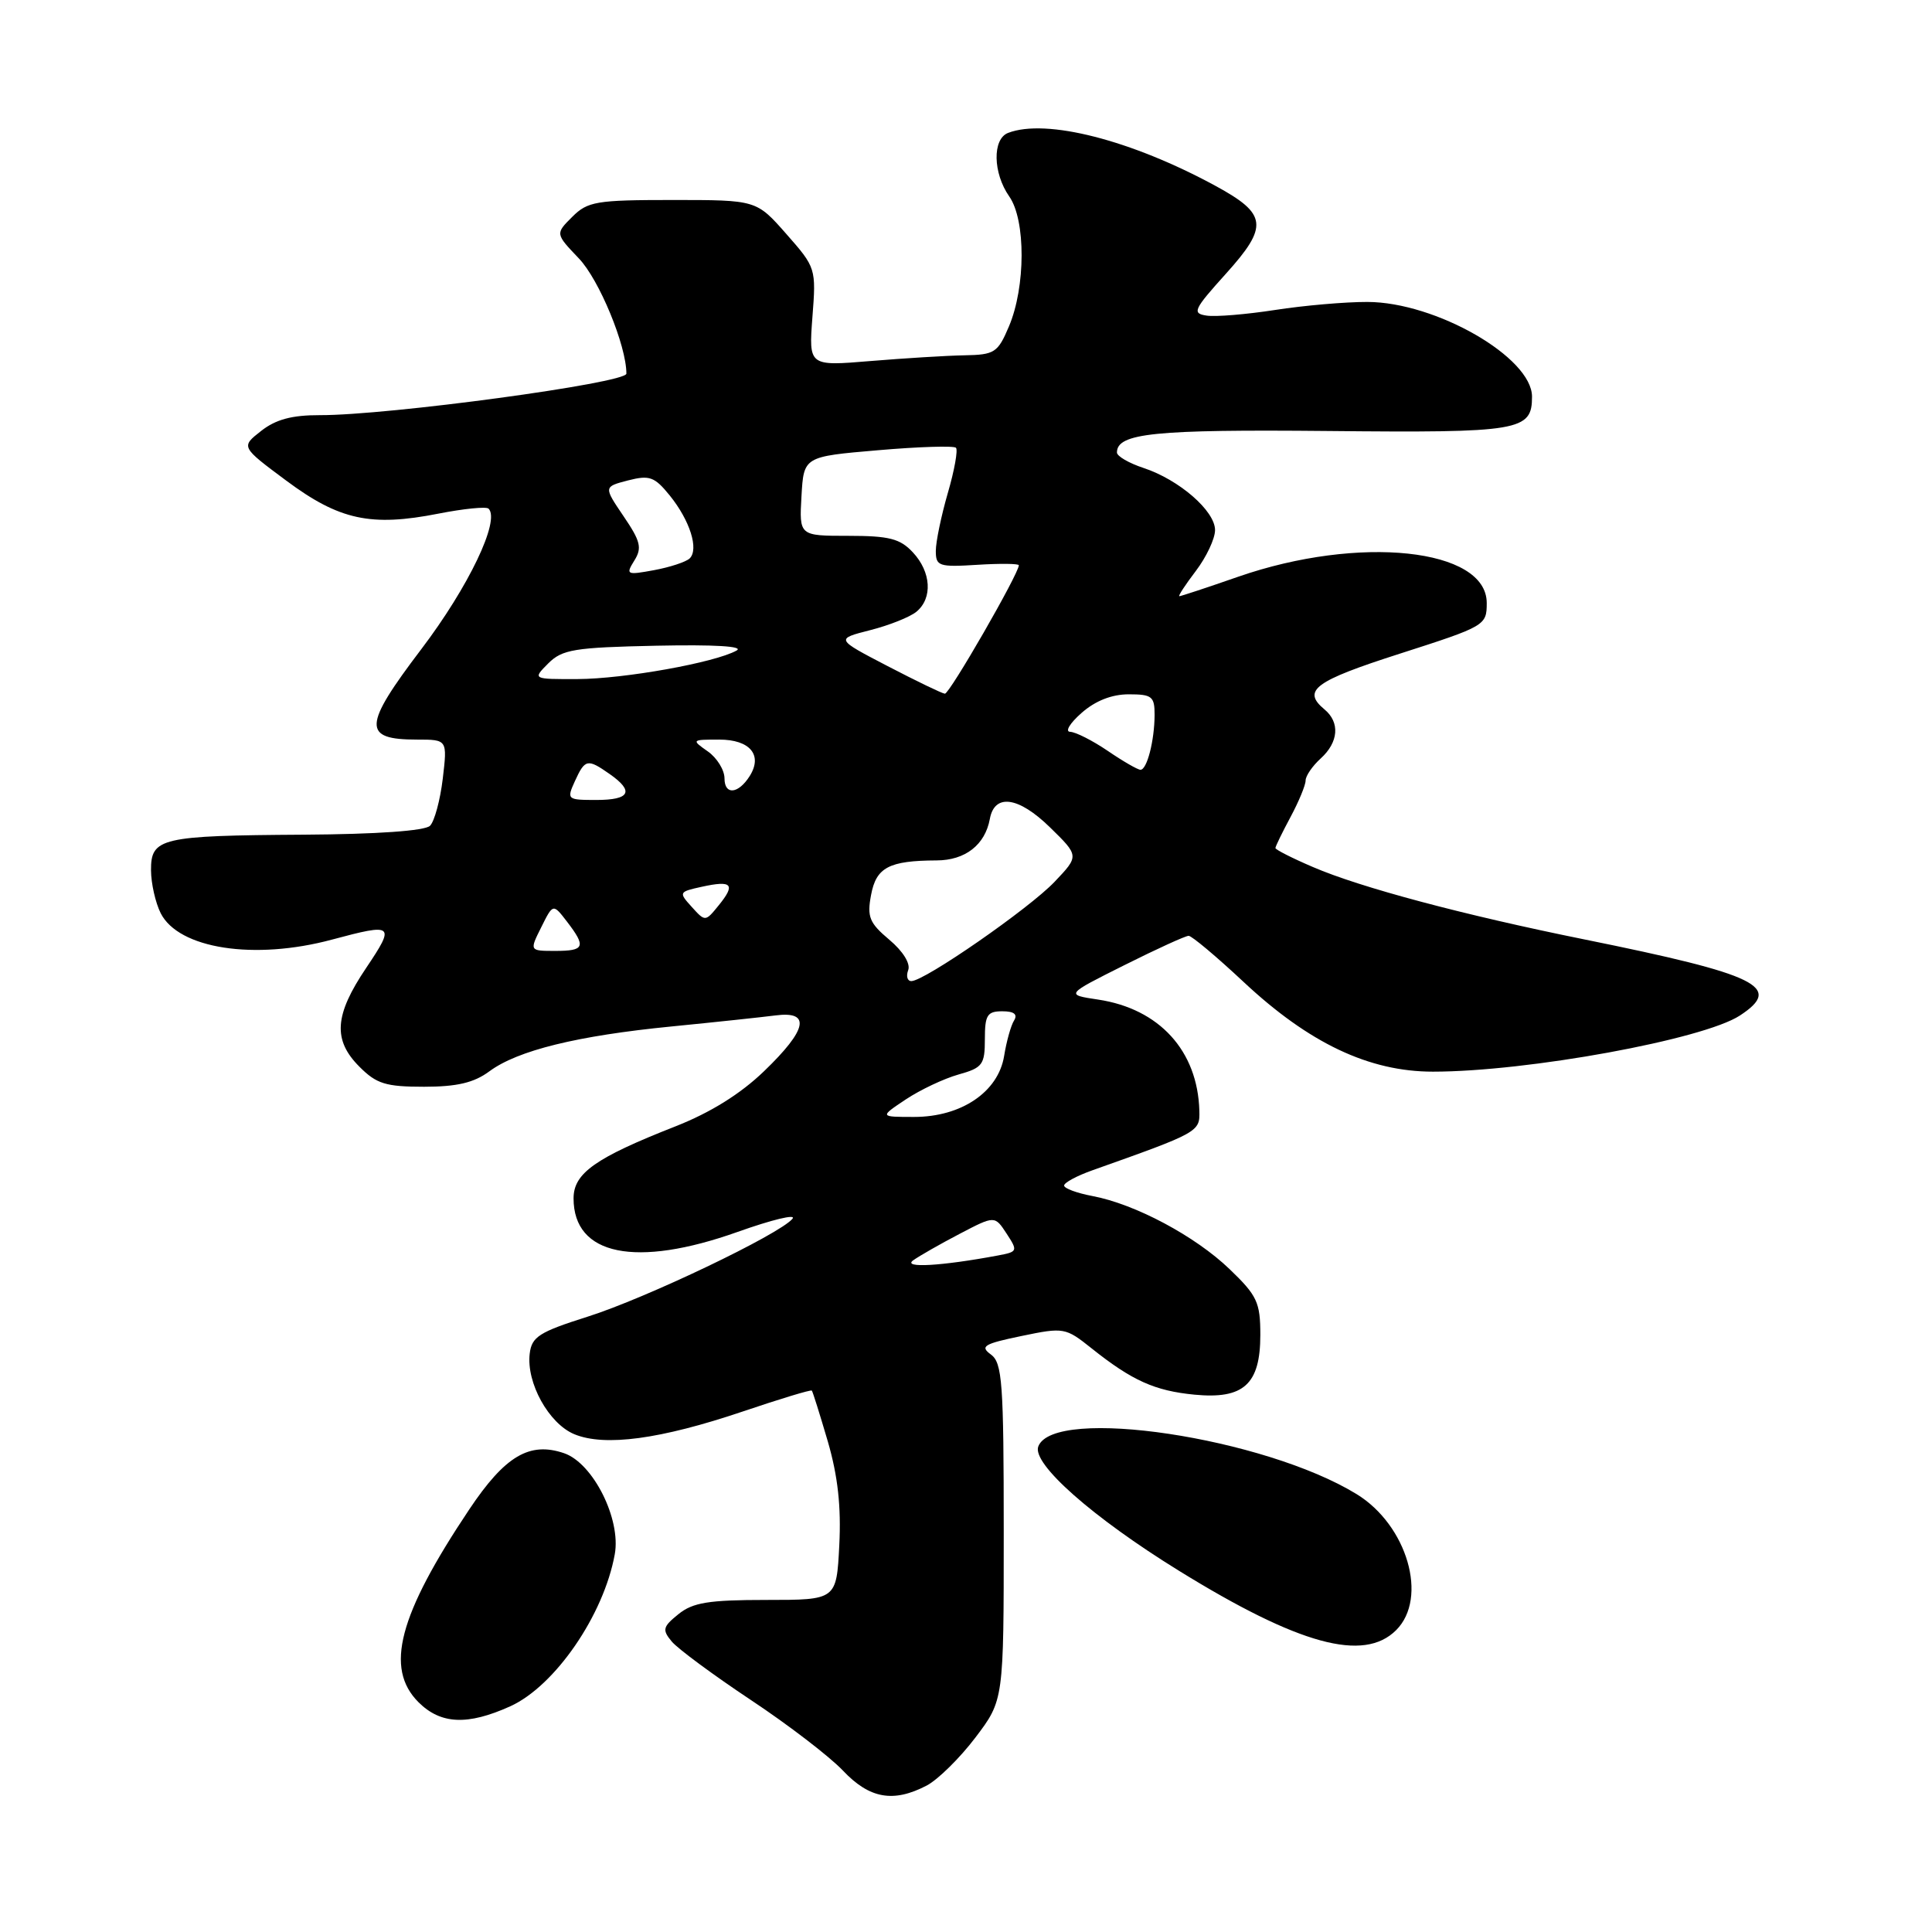 <?xml version="1.0" encoding="UTF-8" standalone="no"?>
<!DOCTYPE svg PUBLIC "-//W3C//DTD SVG 1.1//EN" "http://www.w3.org/Graphics/SVG/1.1/DTD/svg11.dtd" >
<svg xmlns="http://www.w3.org/2000/svg" xmlns:xlink="http://www.w3.org/1999/xlink" version="1.1" viewBox="0 0 256 256">
 <g >
 <path fill="currentColor"
d=" M 122.80 236.59 C 124.28 235.81 127.19 232.95 129.25 230.23 C 133.00 225.28 133.00 225.28 133.00 203.00 C 133.00 183.16 132.81 180.58 131.29 179.47 C 129.82 178.40 130.37 178.06 135.34 177.03 C 140.97 175.86 141.18 175.90 144.65 178.67 C 150.01 182.94 153.01 184.29 158.27 184.80 C 164.79 185.43 167.00 183.43 167.00 176.88 C 167.00 172.57 166.58 171.67 162.93 168.17 C 158.38 163.79 150.40 159.54 144.75 158.48 C 142.69 158.09 141.00 157.47 141.00 157.09 C 141.00 156.71 142.69 155.80 144.75 155.07 C 158.89 150.05 159.00 149.98 158.92 147.18 C 158.70 139.24 153.62 133.67 145.51 132.45 C 141.17 131.80 141.17 131.80 148.96 127.90 C 153.25 125.75 157.09 124.00 157.50 124.00 C 157.91 124.00 161.19 126.75 164.79 130.12 C 173.46 138.23 181.41 142.00 189.87 142.00 C 202.40 142.00 225.70 137.74 230.55 134.56 C 236.32 130.78 232.99 129.15 210.00 124.49 C 193.92 121.24 180.26 117.60 173.98 114.89 C 171.24 113.72 169.00 112.58 169.00 112.37 C 169.00 112.16 169.90 110.31 171.00 108.26 C 172.10 106.21 173.00 104.03 173.00 103.42 C 173.00 102.81 173.90 101.50 175.00 100.50 C 177.37 98.35 177.58 95.72 175.50 94.00 C 172.48 91.49 174.18 90.24 185.50 86.61 C 196.81 82.98 197.00 82.87 197.00 79.90 C 197.00 72.65 180.09 70.86 164.07 76.42 C 159.99 77.84 156.48 79.00 156.27 79.00 C 156.07 79.00 157.05 77.50 158.45 75.66 C 159.85 73.82 161.00 71.38 161.00 70.24 C 161.00 67.70 156.25 63.57 151.53 62.01 C 149.59 61.37 148.00 60.45 148.00 59.96 C 148.00 57.39 152.98 56.89 175.99 57.11 C 201.44 57.36 203.00 57.10 203.00 52.56 C 203.00 47.36 190.26 40.03 181.19 40.01 C 178.27 40.00 172.77 40.48 168.97 41.07 C 165.16 41.66 161.08 42.00 159.89 41.82 C 157.92 41.53 158.14 41.04 162.44 36.27 C 168.11 29.98 167.92 28.36 161.08 24.64 C 149.91 18.56 138.62 15.67 133.58 17.61 C 131.48 18.41 131.56 22.93 133.73 26.03 C 135.93 29.15 135.91 38.03 133.69 43.25 C 132.22 46.73 131.79 47.01 127.80 47.08 C 125.44 47.12 119.82 47.47 115.33 47.84 C 107.16 48.52 107.16 48.52 107.65 42.01 C 108.15 35.57 108.11 35.45 104.19 31.00 C 100.23 26.50 100.23 26.50 89.14 26.50 C 79.00 26.50 77.87 26.69 75.82 28.74 C 73.58 30.97 73.58 30.97 76.70 34.24 C 79.40 37.06 83.00 45.79 83.00 49.51 C 83.00 50.76 51.40 55.04 42.38 55.01 C 38.68 55.00 36.53 55.58 34.59 57.11 C 31.91 59.21 31.91 59.21 37.95 63.70 C 44.97 68.92 49.15 69.82 58.09 68.06 C 61.45 67.40 64.44 67.10 64.74 67.40 C 66.30 68.97 62.09 77.76 55.83 86.01 C 48.07 96.23 47.99 98.00 55.26 98.00 C 59.28 98.00 59.28 98.00 58.67 103.17 C 58.33 106.02 57.57 108.83 56.98 109.42 C 56.31 110.09 49.95 110.54 40.20 110.60 C 21.29 110.72 19.99 111.02 20.01 115.32 C 20.02 117.07 20.60 119.62 21.29 121.00 C 23.67 125.72 33.70 127.27 44.00 124.50 C 52.19 122.30 52.40 122.48 48.53 128.24 C 44.30 134.51 44.08 137.81 47.64 141.36 C 49.89 143.62 51.13 144.00 56.18 144.00 C 60.55 144.00 62.80 143.47 64.84 141.96 C 68.59 139.18 76.50 137.24 89.00 136.01 C 94.78 135.44 100.96 134.78 102.75 134.55 C 107.49 133.93 106.98 136.42 101.25 141.93 C 98.11 144.96 94.13 147.43 89.50 149.25 C 78.88 153.42 76.00 155.46 76.00 158.79 C 76.00 166.36 84.24 168.04 97.75 163.23 C 102.30 161.61 105.56 160.82 105.01 161.49 C 103.29 163.56 85.55 172.04 77.85 174.47 C 71.44 176.50 70.46 177.13 70.19 179.36 C 69.72 183.22 72.72 188.64 76.10 190.04 C 80.13 191.71 87.52 190.71 98.42 187.03 C 103.33 185.37 107.44 184.12 107.57 184.26 C 107.69 184.39 108.64 187.43 109.69 191.00 C 111.02 195.58 111.47 199.64 111.21 204.75 C 110.84 212.00 110.84 212.00 101.53 212.00 C 93.90 212.00 91.80 212.34 89.89 213.89 C 87.82 215.56 87.72 215.96 89.01 217.51 C 89.81 218.47 94.52 221.95 99.48 225.25 C 104.44 228.54 109.94 232.76 111.70 234.62 C 115.22 238.34 118.38 238.90 122.80 236.59 Z  M 67.62 226.09 C 73.54 223.40 80.00 214.01 81.46 205.95 C 82.31 201.29 78.59 193.88 74.75 192.56 C 70.17 190.99 66.92 192.91 62.17 200.02 C 52.81 214.02 50.96 221.05 55.45 225.55 C 58.40 228.49 61.96 228.65 67.62 226.09 Z  M 185.00 216.00 C 189.27 211.73 186.47 202.10 179.76 197.98 C 167.52 190.47 139.64 186.29 137.58 191.66 C 136.70 193.93 144.75 201.05 156.21 208.13 C 172.09 217.94 180.70 220.30 185.00 216.00 Z  M 121.00 167.00 C 121.83 166.41 124.59 164.83 127.16 163.49 C 131.81 161.06 131.81 161.06 133.38 163.46 C 134.89 165.77 134.85 165.87 132.22 166.36 C 124.74 167.76 119.53 168.06 121.00 167.00 Z  M 120.02 145.68 C 121.93 144.41 125.08 142.92 127.00 142.38 C 130.19 141.49 130.50 141.08 130.50 137.70 C 130.50 134.50 130.81 134.00 132.81 134.00 C 134.37 134.00 134.87 134.40 134.37 135.22 C 133.95 135.88 133.36 138.01 133.05 139.93 C 132.27 144.69 127.38 148.00 121.12 148.00 C 116.54 148.00 116.54 148.00 120.02 145.68 Z  M 120.34 128.55 C 120.67 127.69 119.66 126.05 117.84 124.52 C 115.20 122.30 114.87 121.50 115.42 118.59 C 116.10 114.93 117.79 114.04 124.10 114.01 C 127.90 114.00 130.53 111.95 131.16 108.51 C 131.78 105.11 134.95 105.55 139.11 109.61 C 143.00 113.41 143.00 113.41 139.75 116.83 C 136.41 120.36 122.51 130.00 120.76 130.00 C 120.23 130.00 120.04 129.35 120.34 128.55 Z  M 71.72 122.86 C 73.28 119.72 73.28 119.72 75.12 122.11 C 77.69 125.46 77.48 126.00 73.58 126.00 C 70.15 126.00 70.15 126.00 71.72 122.86 Z  M 91.66 120.17 C 89.91 118.24 89.94 118.17 93.00 117.50 C 97.00 116.62 97.50 117.17 95.25 119.94 C 93.46 122.15 93.45 122.15 91.66 120.17 Z  M 76.18 103.50 C 77.52 100.57 77.84 100.50 80.78 102.56 C 84.07 104.86 83.49 106.00 79.02 106.00 C 75.14 106.00 75.07 105.94 76.18 103.50 Z  M 96.00 103.14 C 96.00 102.03 95.00 100.41 93.78 99.56 C 91.60 98.03 91.63 98.00 95.31 98.00 C 99.38 98.00 101.09 100.05 99.34 102.83 C 97.83 105.22 96.00 105.39 96.00 103.14 Z  M 146.79 99.50 C 144.76 98.12 142.52 96.99 141.80 96.97 C 141.09 96.95 141.76 95.83 143.31 94.47 C 145.13 92.86 147.32 92.00 149.56 92.00 C 152.65 92.00 153.00 92.28 152.99 94.75 C 152.97 98.17 151.98 102.00 151.12 102.00 C 150.76 102.00 148.81 100.88 146.79 99.50 Z  M 117.61 88.26 C 110.71 84.67 110.71 84.67 115.30 83.50 C 117.82 82.86 120.59 81.76 121.44 81.05 C 123.60 79.26 123.39 75.79 120.96 73.19 C 119.27 71.37 117.82 71.00 112.41 71.00 C 105.90 71.00 105.90 71.00 106.20 65.75 C 106.50 60.50 106.50 60.50 116.32 59.66 C 121.73 59.19 126.38 59.05 126.67 59.33 C 126.95 59.62 126.47 62.32 125.59 65.33 C 124.72 68.34 124.00 71.79 124.00 73.00 C 124.00 75.02 124.40 75.16 129.50 74.84 C 132.53 74.65 135.00 74.68 135.00 74.90 C 135.00 76.01 125.80 91.99 125.20 91.92 C 124.81 91.88 121.40 90.23 117.61 88.26 Z  M 72.64 87.91 C 74.50 86.05 76.09 85.79 86.98 85.56 C 94.67 85.40 98.62 85.63 97.60 86.20 C 94.75 87.80 82.68 89.96 76.53 89.98 C 70.56 90.00 70.56 90.00 72.64 87.91 Z  M 84.05 74.28 C 85.10 72.61 84.88 71.72 82.63 68.41 C 79.98 64.50 79.98 64.50 83.21 63.66 C 86.07 62.93 86.72 63.16 88.75 65.66 C 91.42 68.97 92.63 72.78 91.38 74.00 C 90.89 74.46 88.77 75.16 86.66 75.55 C 83.02 76.22 82.89 76.15 84.05 74.28 Z "/>
</g>
</svg>